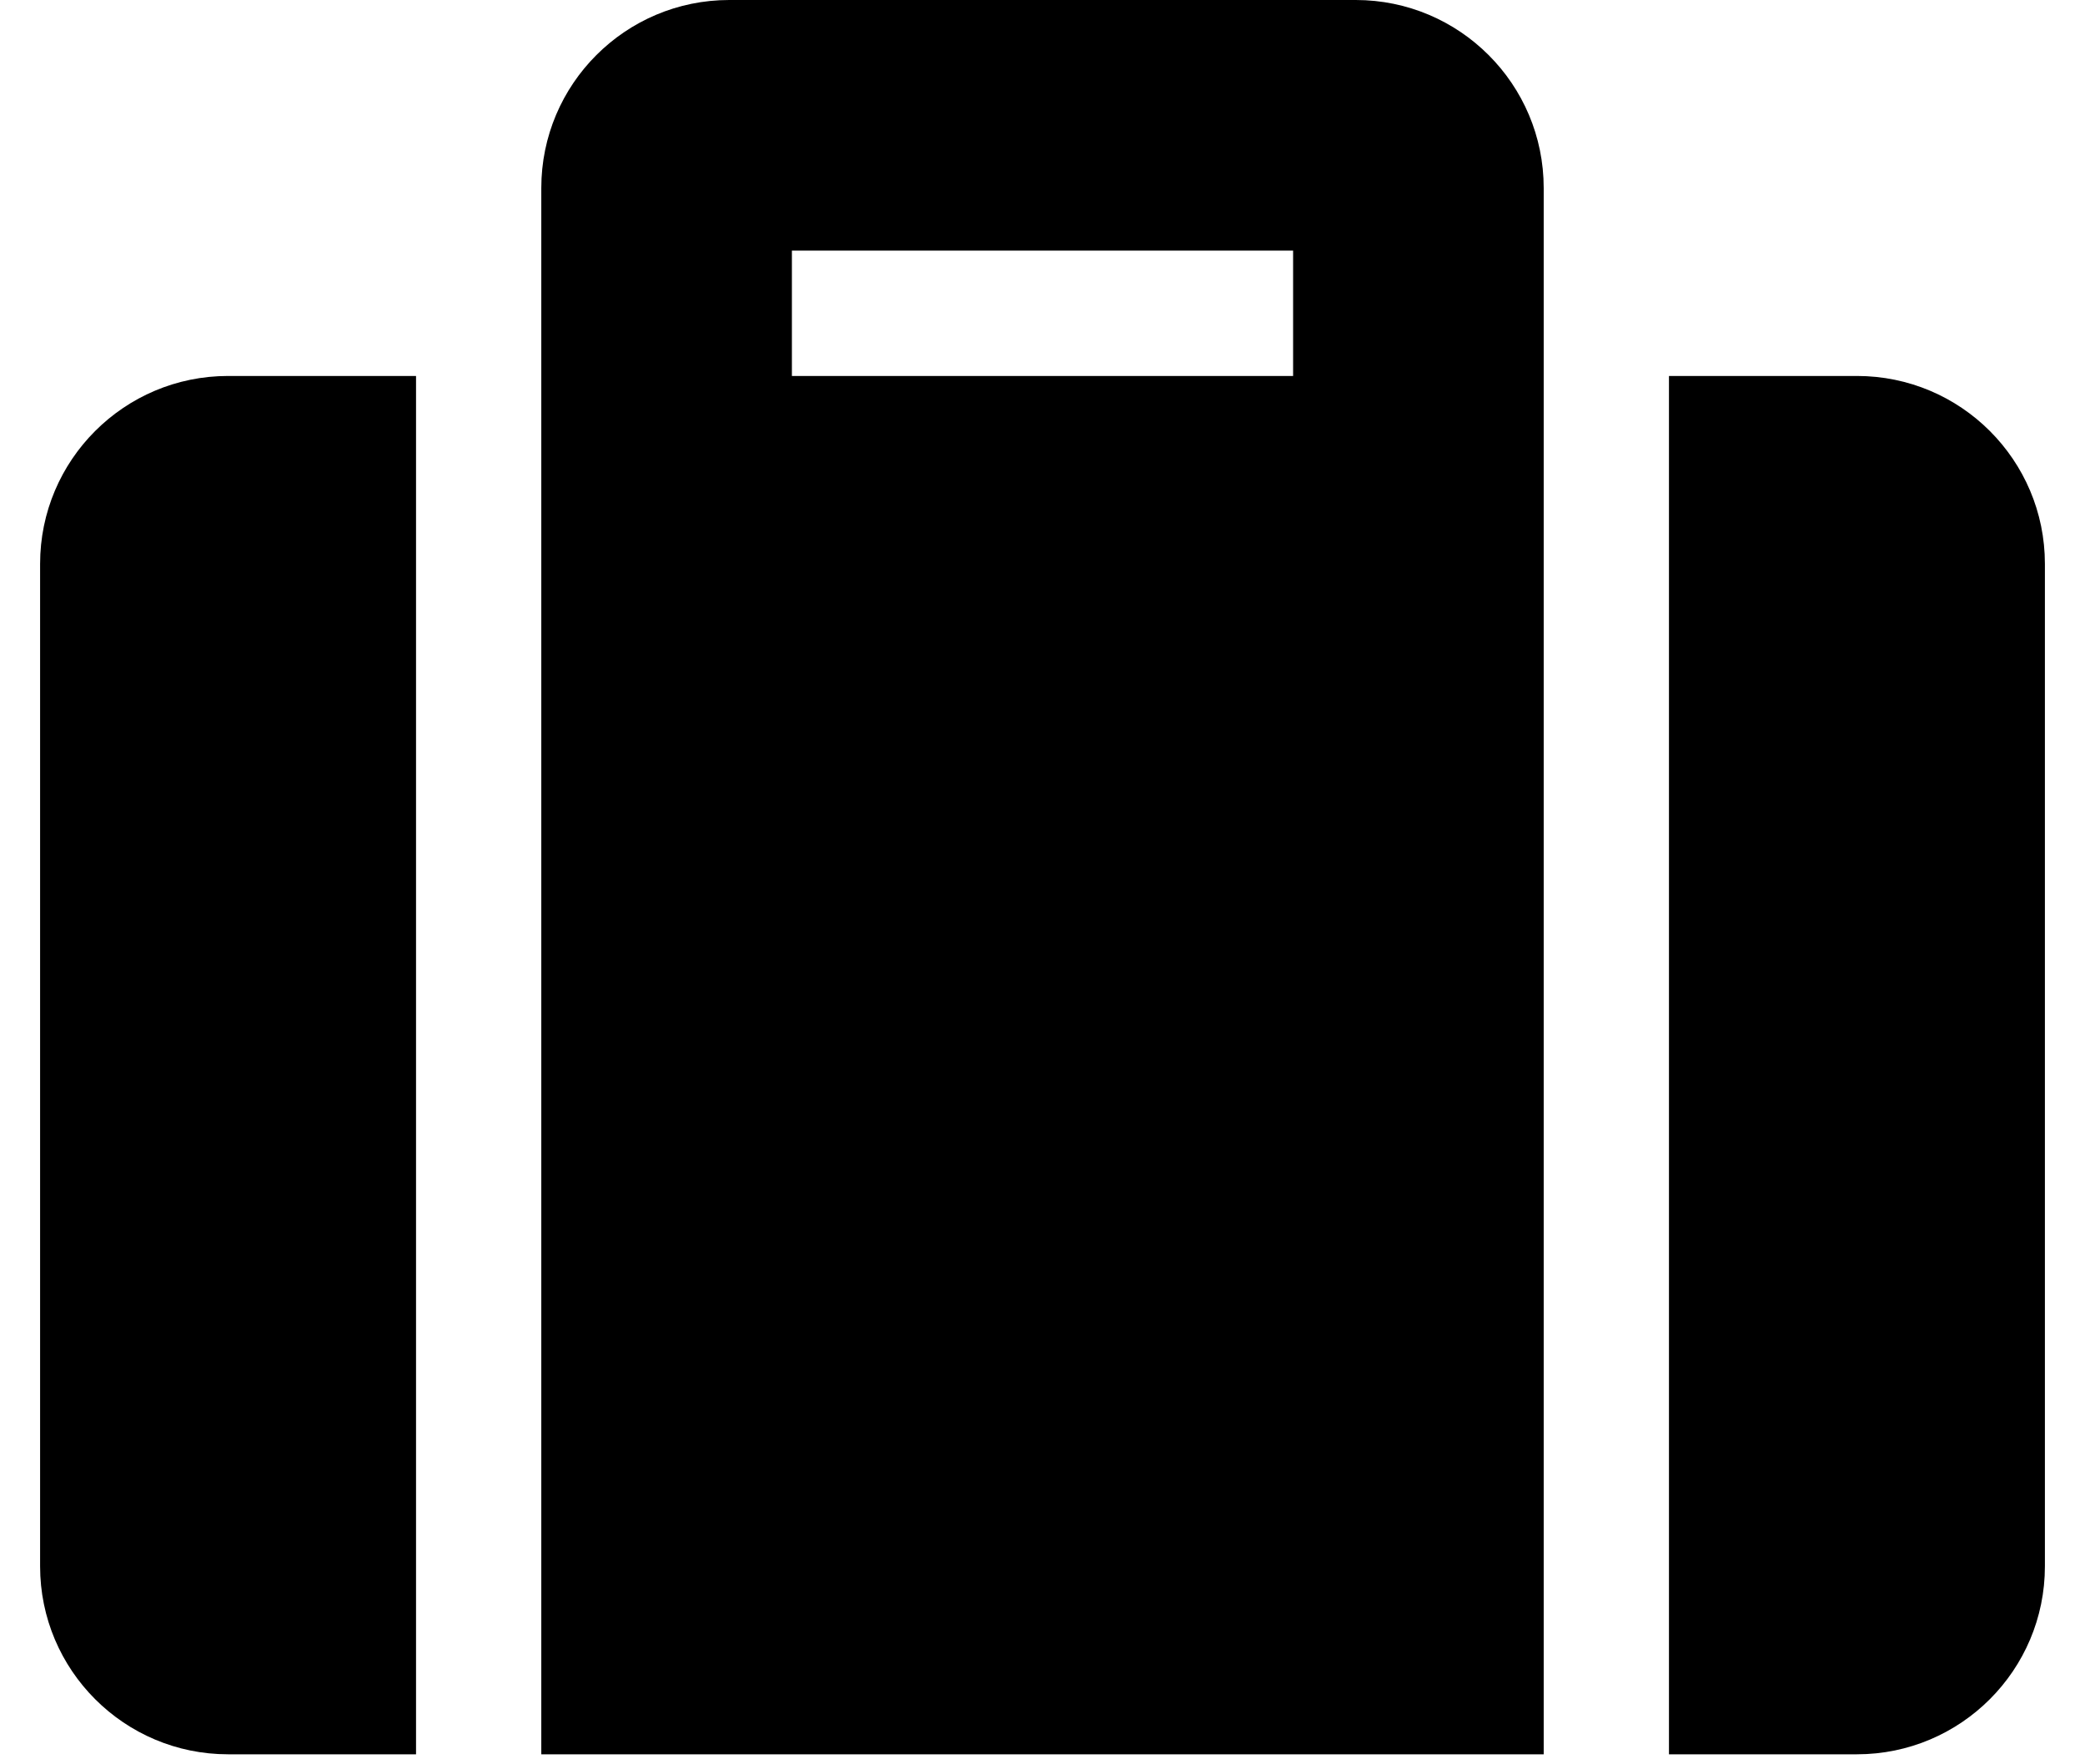 <svg width="26" height="22" viewBox="0 0 26 22" fill="none" xmlns="http://www.w3.org/2000/svg">
<path d="M6.75 21.875H19.25V2.344C19.25 1.05 18.2 0 16.906 0H9.094C7.8 0 6.75 1.05 6.75 2.344V21.875ZM9.875 3.125H16.125V4.688H9.875V3.125ZM25.5 7.031V19.531C25.5 20.825 24.45 21.875 23.156 21.875H20.812V4.688H23.156C24.45 4.688 25.5 5.737 25.5 7.031ZM5.188 21.875H2.844C1.55 21.875 0.5 20.825 0.5 19.531V7.031C0.5 5.737 1.55 4.688 2.844 4.688H5.188V21.875Z" fill="black"/>
</svg>
